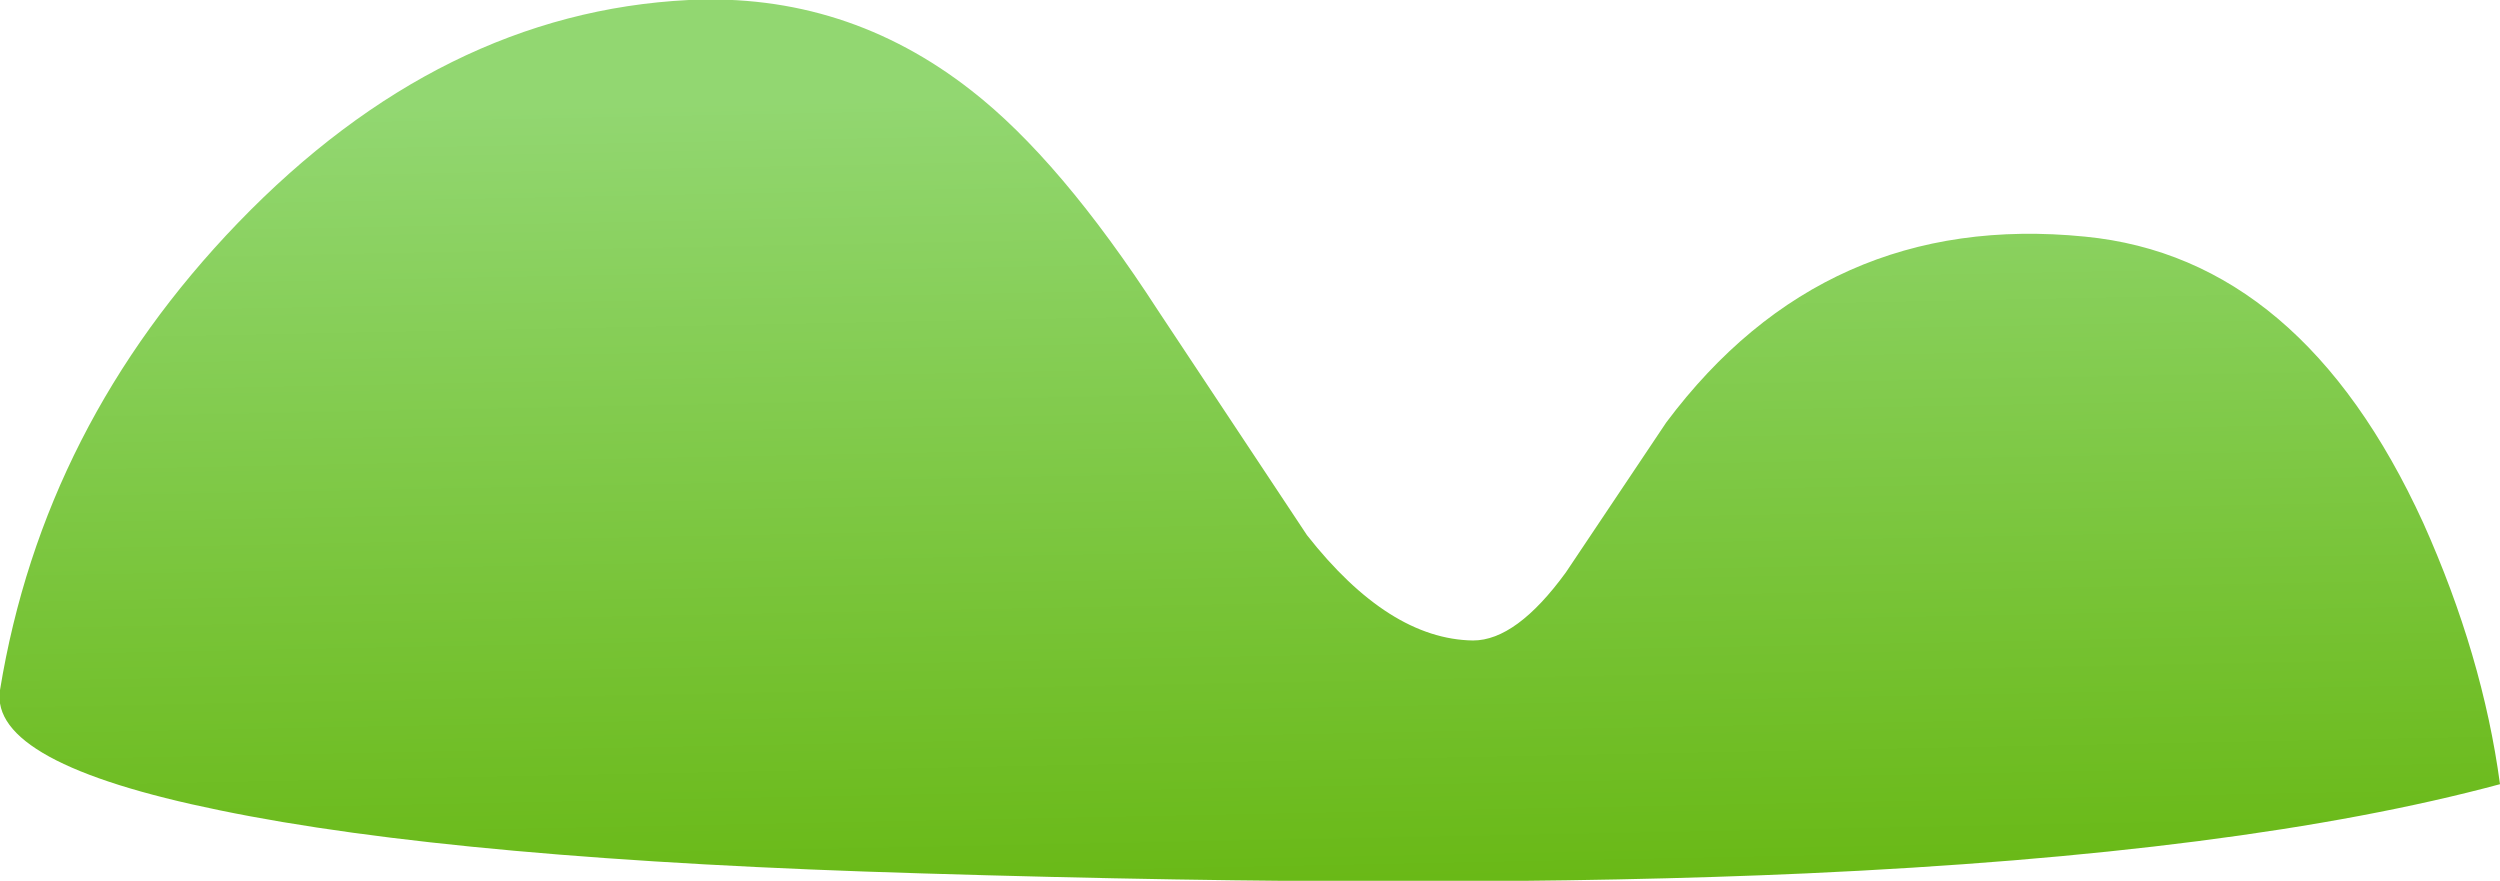 <?xml version="1.0" encoding="UTF-8" standalone="no"?>
<svg xmlns:xlink="http://www.w3.org/1999/xlink" height="35.55px" width="100.9px" xmlns="http://www.w3.org/2000/svg">
  <g transform="matrix(1.0, 0.0, 0.0, 1.0, 0.0, 47.8)">
    <path d="M8.85 -15.1 Q-0.45 -17.0 0.0 -19.95 1.75 -30.65 9.6 -38.8 17.8 -47.3 27.8 -47.8 34.15 -48.1 39.2 -44.15 42.8 -41.35 46.75 -35.25 L52.75 -26.2 Q56.05 -22.0 59.45 -21.95 61.2 -21.95 63.2 -24.7 L67.25 -30.75 Q73.65 -39.3 84.15 -38.25 92.9 -37.4 97.8 -26.7 100.2 -21.35 100.9 -16.15 90.5 -13.35 72.9 -12.55 58.5 -11.9 37.2 -12.55 18.5 -13.1 8.85 -15.1" fill="url(#gradient0)" fill-rule="evenodd" stroke="none"/>
  </g>
  <defs>
    <linearGradient gradientTransform="matrix(-7.0E-4, -0.022, 0.03, -6.0E-4, 51.2, -26.1)" gradientUnits="userSpaceOnUse" id="gradient0" spreadMethod="pad" x1="-819.2" x2="819.2">
      <stop offset="0.0" stop-color="#64b50b"/>
      <stop offset="1.0" stop-color="#92d771"/>
    </linearGradient>
  </defs>
</svg>

